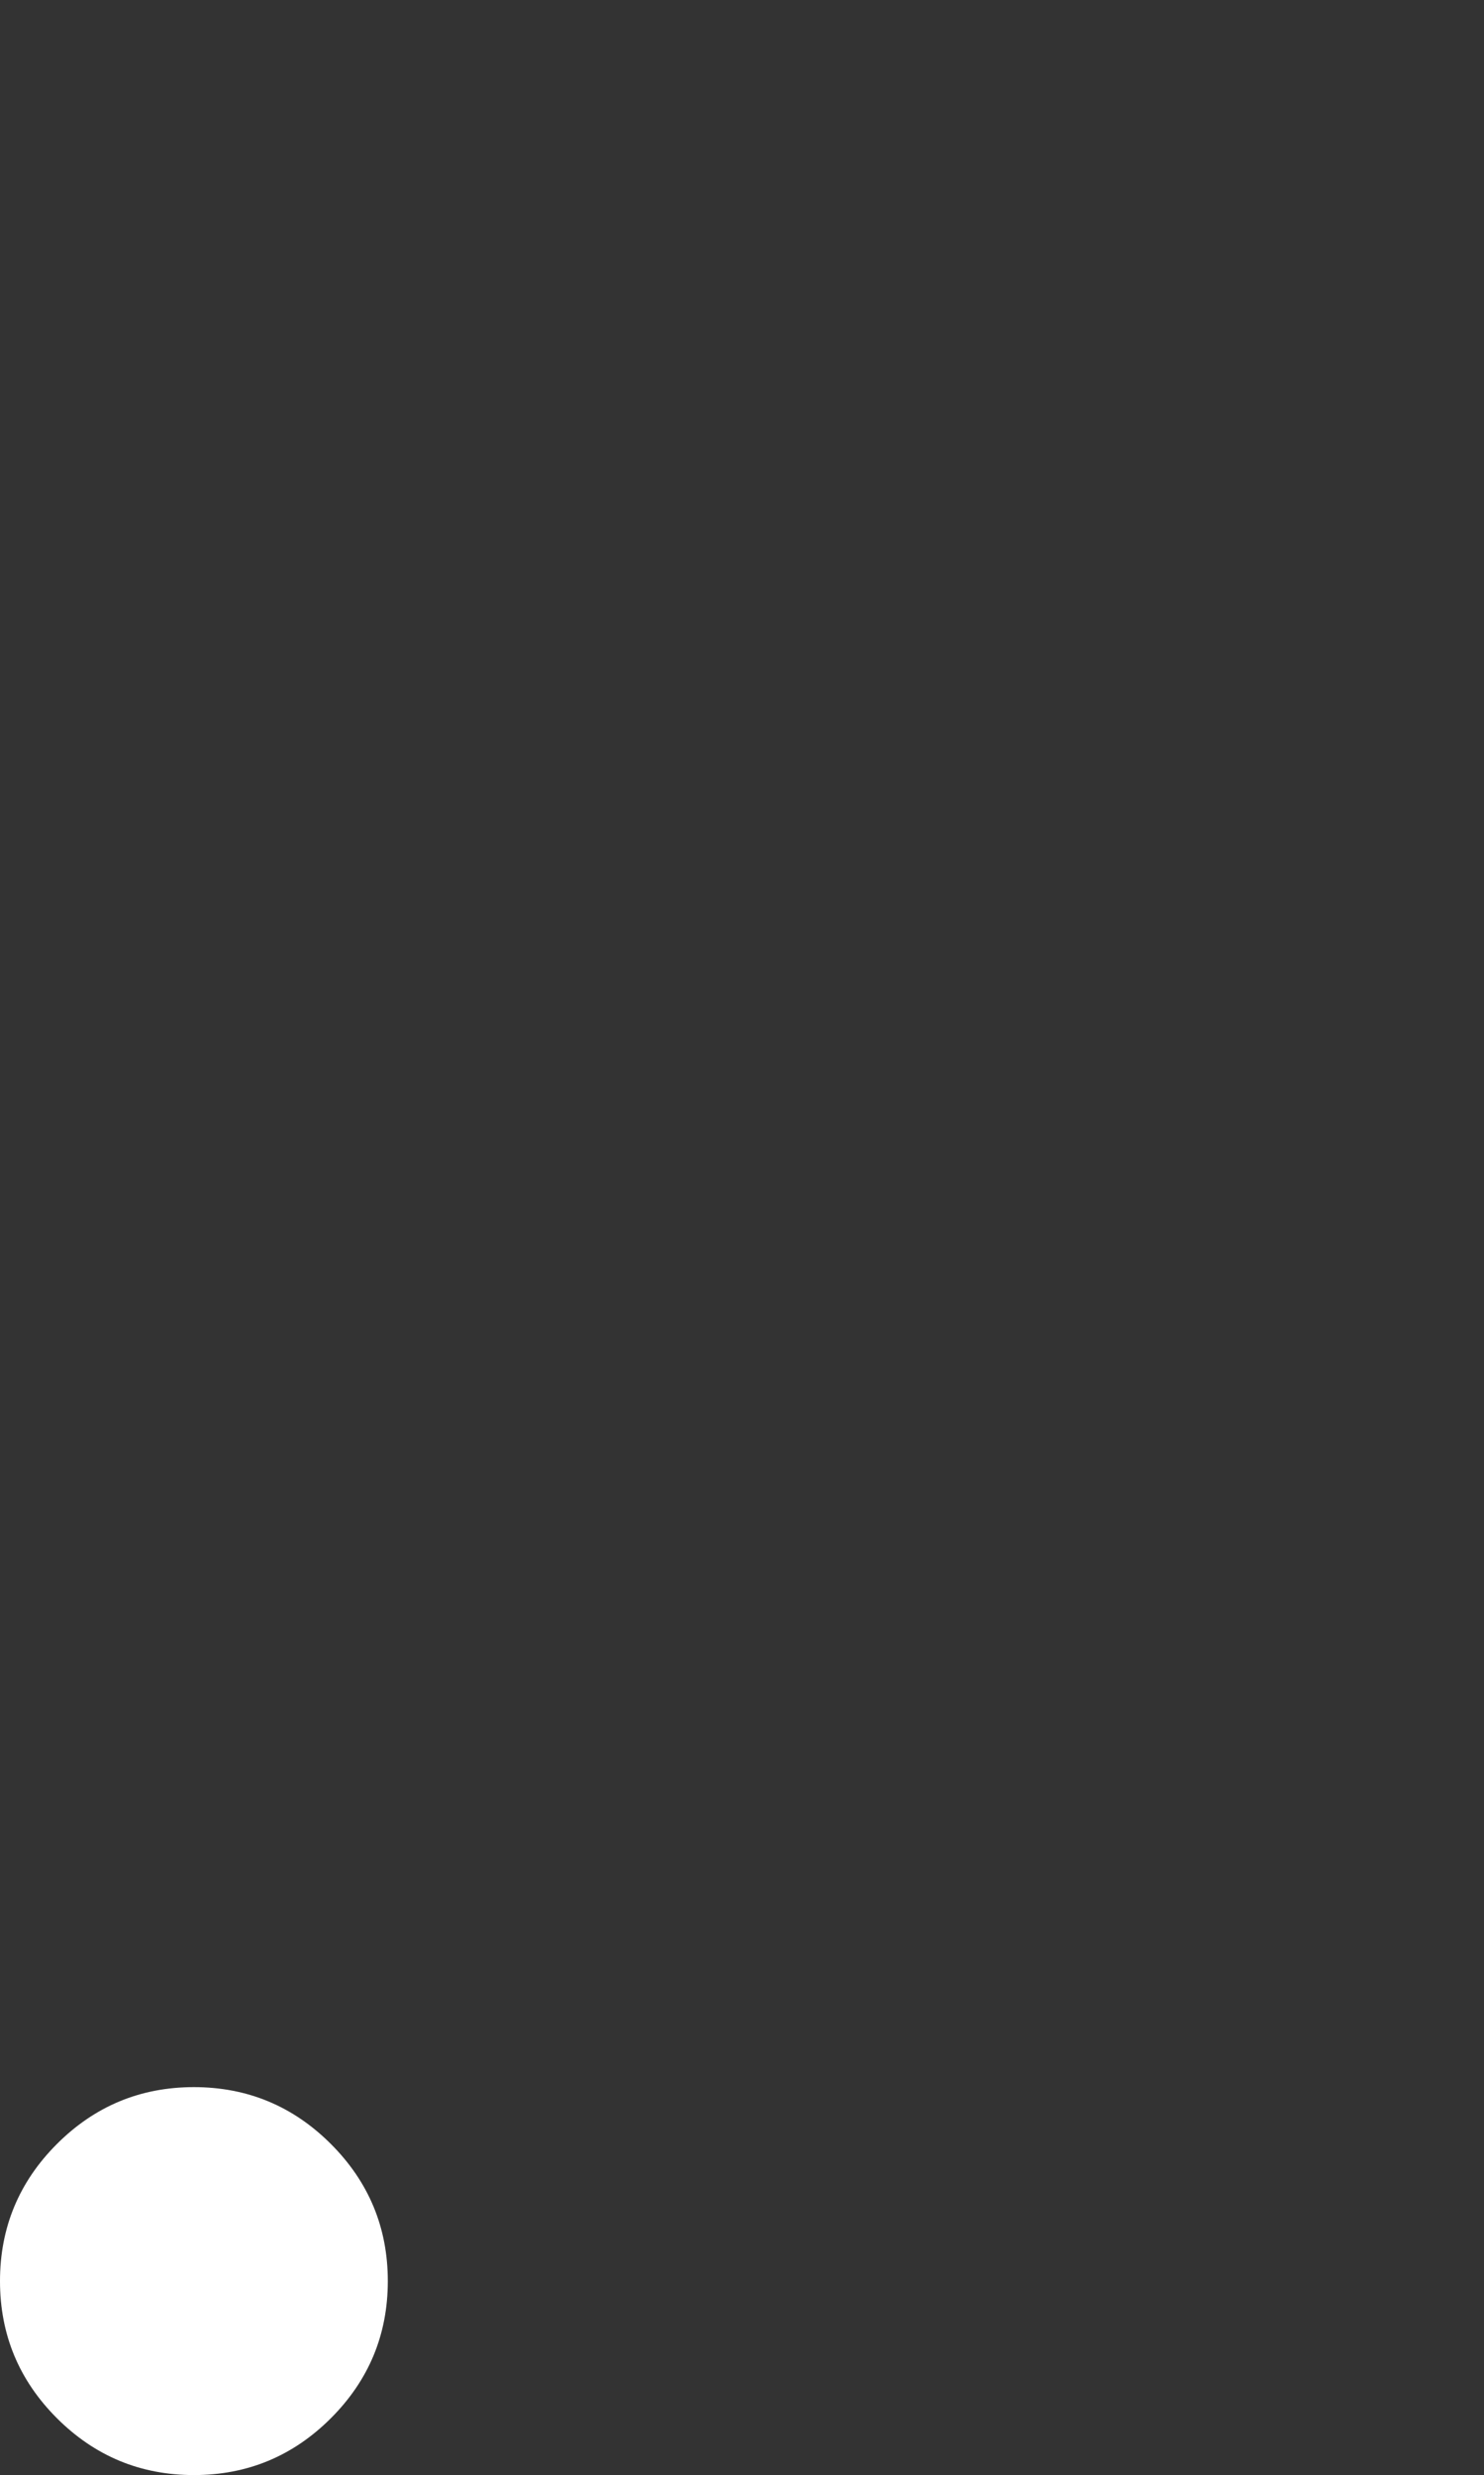 <?xml version="1.0" encoding="UTF-8" standalone="no"?>
<svg xmlns:xlink="http://www.w3.org/1999/xlink" height="47.85px" width="28.7px" xmlns="http://www.w3.org/2000/svg">
  <rect width="100%" height="100%" fill="#333333" stroke="none"/>
  <g transform="matrix(1.0, 0.0, 0.0, 1.0, 3.75, 44.1)">
    <path d="M-3.75 0.0 Q-3.75 1.55 -2.65 2.65 -1.55 3.75 0.0 3.75 1.55 3.75 2.65 2.65 3.75 1.55 3.75 0.0 3.75 -1.55 2.65 -2.65 1.55 -3.75 0.0 -3.75 -1.55 -3.75 -2.65 -2.65 -3.75 -1.55 -3.75 0.0" fill="#ffffff" fill-rule="evenodd" stroke="none">
      <animate attributeName="fill" dur="2s" repeatCount="indefinite" values="#ffffff;#ffffff"/>
      <animate attributeName="fill-opacity" dur="2s" repeatCount="indefinite" values="1.0;1.0"/>
      <animate attributeName="d" dur="2s" repeatCount="indefinite" values="M-3.75 0.0 Q-3.75 1.55 -2.65 2.65 -1.55 3.75 0.0 3.75 1.55 3.75 2.65 2.65 3.75 1.55 3.75 0.0 3.75 -1.55 2.65 -2.65 1.55 -3.75 0.0 -3.75 -1.55 -3.75 -2.65 -2.65 -3.75 -1.55 -3.75 0.0;M-0.95 -31.1 Q-0.95 -25.75 2.8 -21.95 6.65 -18.15 12.0 -18.15 17.35 -18.15 21.2 -21.95 24.95 -25.75 24.95 -31.1 24.95 -36.5 21.2 -40.3 17.35 -44.1 12.0 -44.1 6.65 -44.1 2.8 -40.3 -0.95 -36.5 -0.95 -31.1"/>
    </path>
    <path d="M-3.75 0.0 Q-3.75 -1.55 -2.65 -2.65 -1.55 -3.75 0.0 -3.75 1.55 -3.75 2.65 -2.65 3.75 -1.55 3.75 0.0 3.75 1.55 2.65 2.65 1.55 3.75 0.0 3.75 -1.55 3.75 -2.65 2.65 -3.75 1.55 -3.75 0.0" fill="none" stroke="#000000" stroke-linecap="round" stroke-linejoin="round" stroke-opacity="0.0" stroke-width="1.0">
      <animate attributeName="stroke" dur="2s" repeatCount="indefinite" values="#000000;#000001"/>
      <animate attributeName="stroke-width" dur="2s" repeatCount="indefinite" values="0.0;0.0"/>
      <animate attributeName="fill-opacity" dur="2s" repeatCount="indefinite" values="0.0;0.0"/>
      <animate attributeName="d" dur="2s" repeatCount="indefinite" values="M-3.75 0.0 Q-3.75 -1.55 -2.65 -2.65 -1.55 -3.75 0.0 -3.75 1.55 -3.75 2.65 -2.65 3.75 -1.55 3.75 0.0 3.75 1.55 2.65 2.65 1.55 3.75 0.0 3.75 -1.55 3.75 -2.65 2.65 -3.75 1.55 -3.75 0.0;M-0.95 -31.1 Q-0.95 -36.5 2.8 -40.3 6.65 -44.1 12.0 -44.1 17.35 -44.1 21.2 -40.3 24.95 -36.5 24.95 -31.1 24.95 -25.75 21.2 -21.95 17.35 -18.15 12.0 -18.15 6.65 -18.15 2.8 -21.95 -0.95 -25.75 -0.95 -31.1"/>
    </path>
  </g>
</svg>
